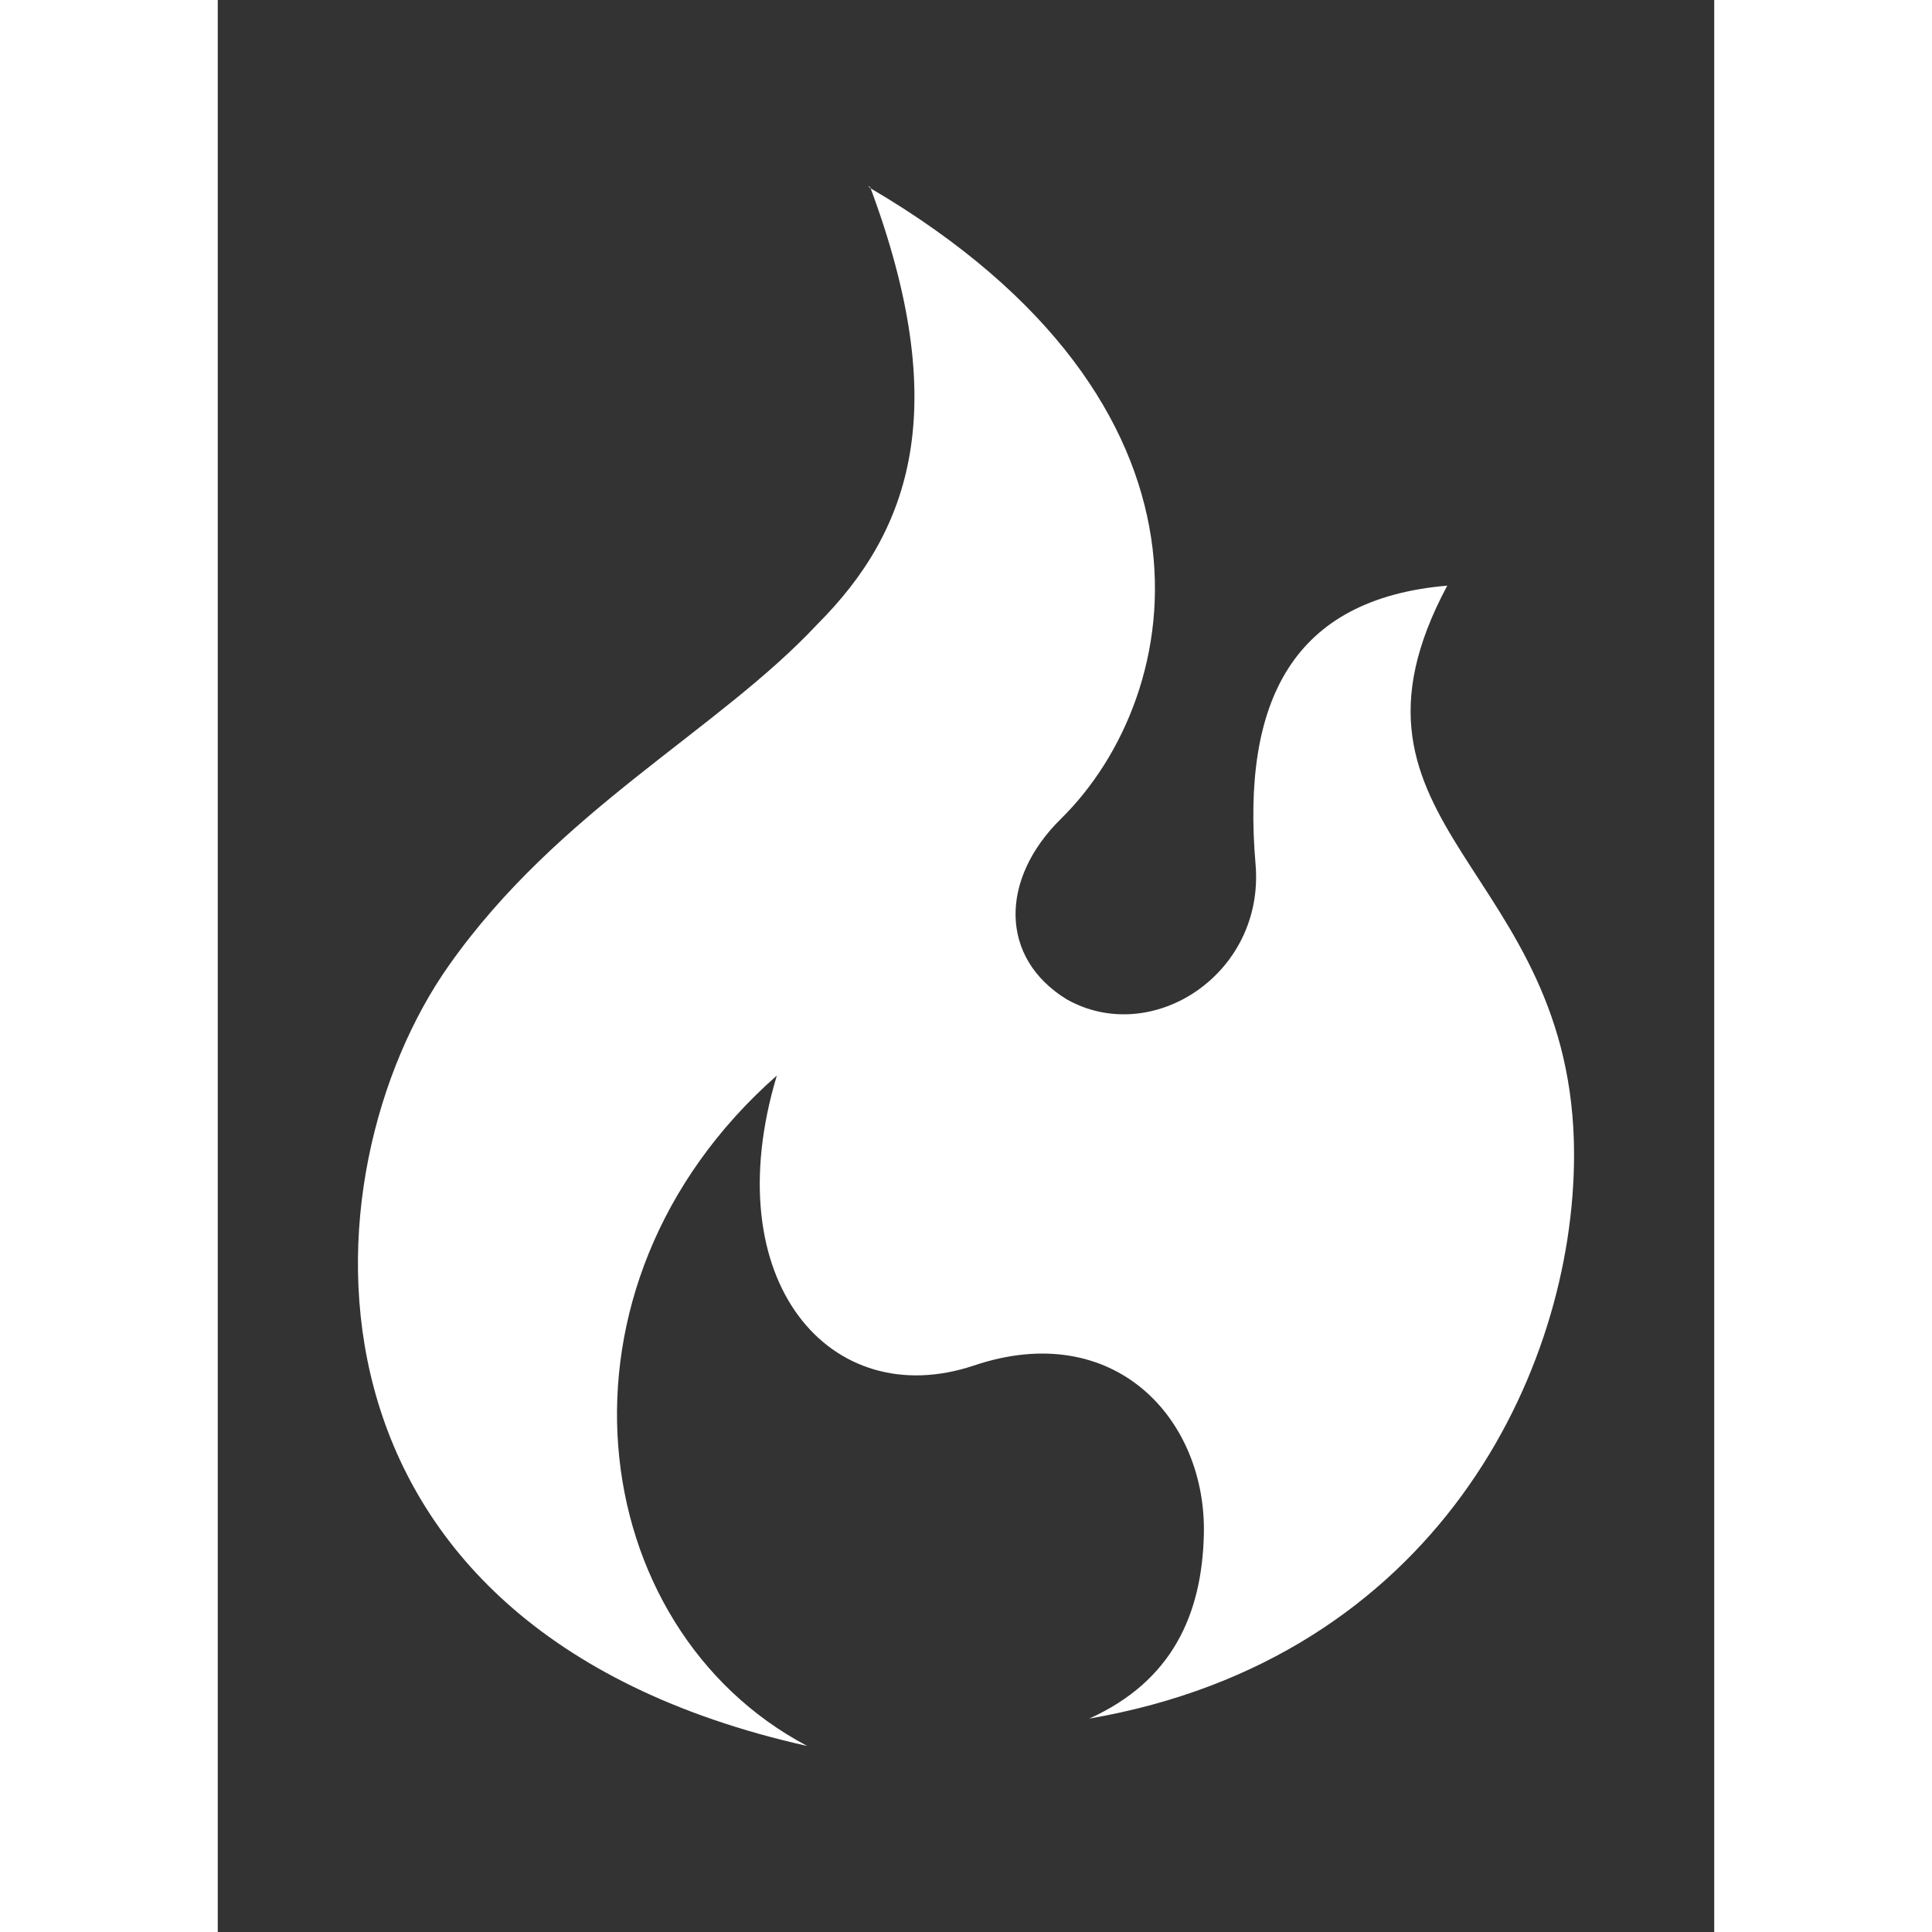 <?xml version="1.0" encoding="UTF-8" standalone="no"?>
<svg
   xmlns:dc="http://purl.org/dc/elements/1.1/"
   xmlns:cc="http://creativecommons.org/ns#"
   xmlns:rdf="http://www.w3.org/1999/02/22-rdf-syntax-ns#"
   xmlns:svg="http://www.w3.org/2000/svg"
   xmlns="http://www.w3.org/2000/svg"
   xmlns:sodipodi="http://sodipodi.sourceforge.net/DTD/sodipodi-0.dtd"
   xmlns:inkscape="http://www.inkscape.org/namespaces/inkscape"
   width="150"
   height="150"
   viewBox="0 0 14.754 19.048"
   version="1.1"
   id="svg4494"
   sodipodi:docname="logo.svg"
   inkscape:version="0.92.1 r15371">
  <rect x="0" y="0" width="14.754" height="19.048" fill="#333333" stroke="none"/>
  <sodipodi:namedview
     pagecolor="#0071bc"
     bordercolor="#666666"
     borderopacity="1"
     objecttolerance="10"
     gridtolerance="10"
     guidetolerance="10"
     inkscape:pageopacity="0"
     inkscape:pageshadow="2"
     inkscape:window-width="1920"
     inkscape:window-height="1017"
     id="namedview4496"
     showgrid="false"
     inkscape:pagecheckerboard="false"
     inkscape:zoom="3.3650794"
     inkscape:cx="61"
     inkscape:cy="63"
     inkscape:window-x="1912"
     inkscape:window-y="-8"
     inkscape:window-maximized="1"
     inkscape:current-layer="svg4494" />
  <!-- Generator: Sketch 40.3 (33839) - http://www.bohemiancoding.com/sketch -->
  <title
     id="title4485">flame</title>
  <desc
     id="desc4487">Created with Sketch.</desc>
  <defs
     id="defs4489" />
  <g
     id="Octicons"
     transform="translate(1.382,1.534)"
     style="fill:none;fill-rule:evenodd;stroke:none;stroke-width:1">
    <g
       id="flame"
       style="fill:#ffffff">
      <path
         d="M 5.05,0.31 C 5.86,2.48 5.46,3.69 4.53,4.62 3.55,5.67 1.98,6.45 0.9,7.98 c -1.45,2.05 -1.7,6.53 3.53,7.7 -2.2,-1.16 -2.67,-4.52 -0.3,-6.61 -0.61,2.03 0.53,3.33 1.94,2.86 1.39,-0.47 2.3,0.53 2.27,1.67 -0.02,0.78 -0.31,1.44 -1.13,1.81 3.42,-0.59 4.78,-3.42 4.78,-5.56 C 11.99,7.01 9.46,6.63 10.74,4.24 9.22,4.37 8.71,5.37 8.85,6.99 8.94,8.07 7.83,8.79 6.99,8.32 6.32,7.91 6.33,7.13 6.93,6.54 8.18,5.31 8.68,2.45 5.05,0.32 L 5.03,0.3 Z"
         id="Shape"
         inkscape:connector-curvature="0" />
    </g>
  </g>
</svg>
